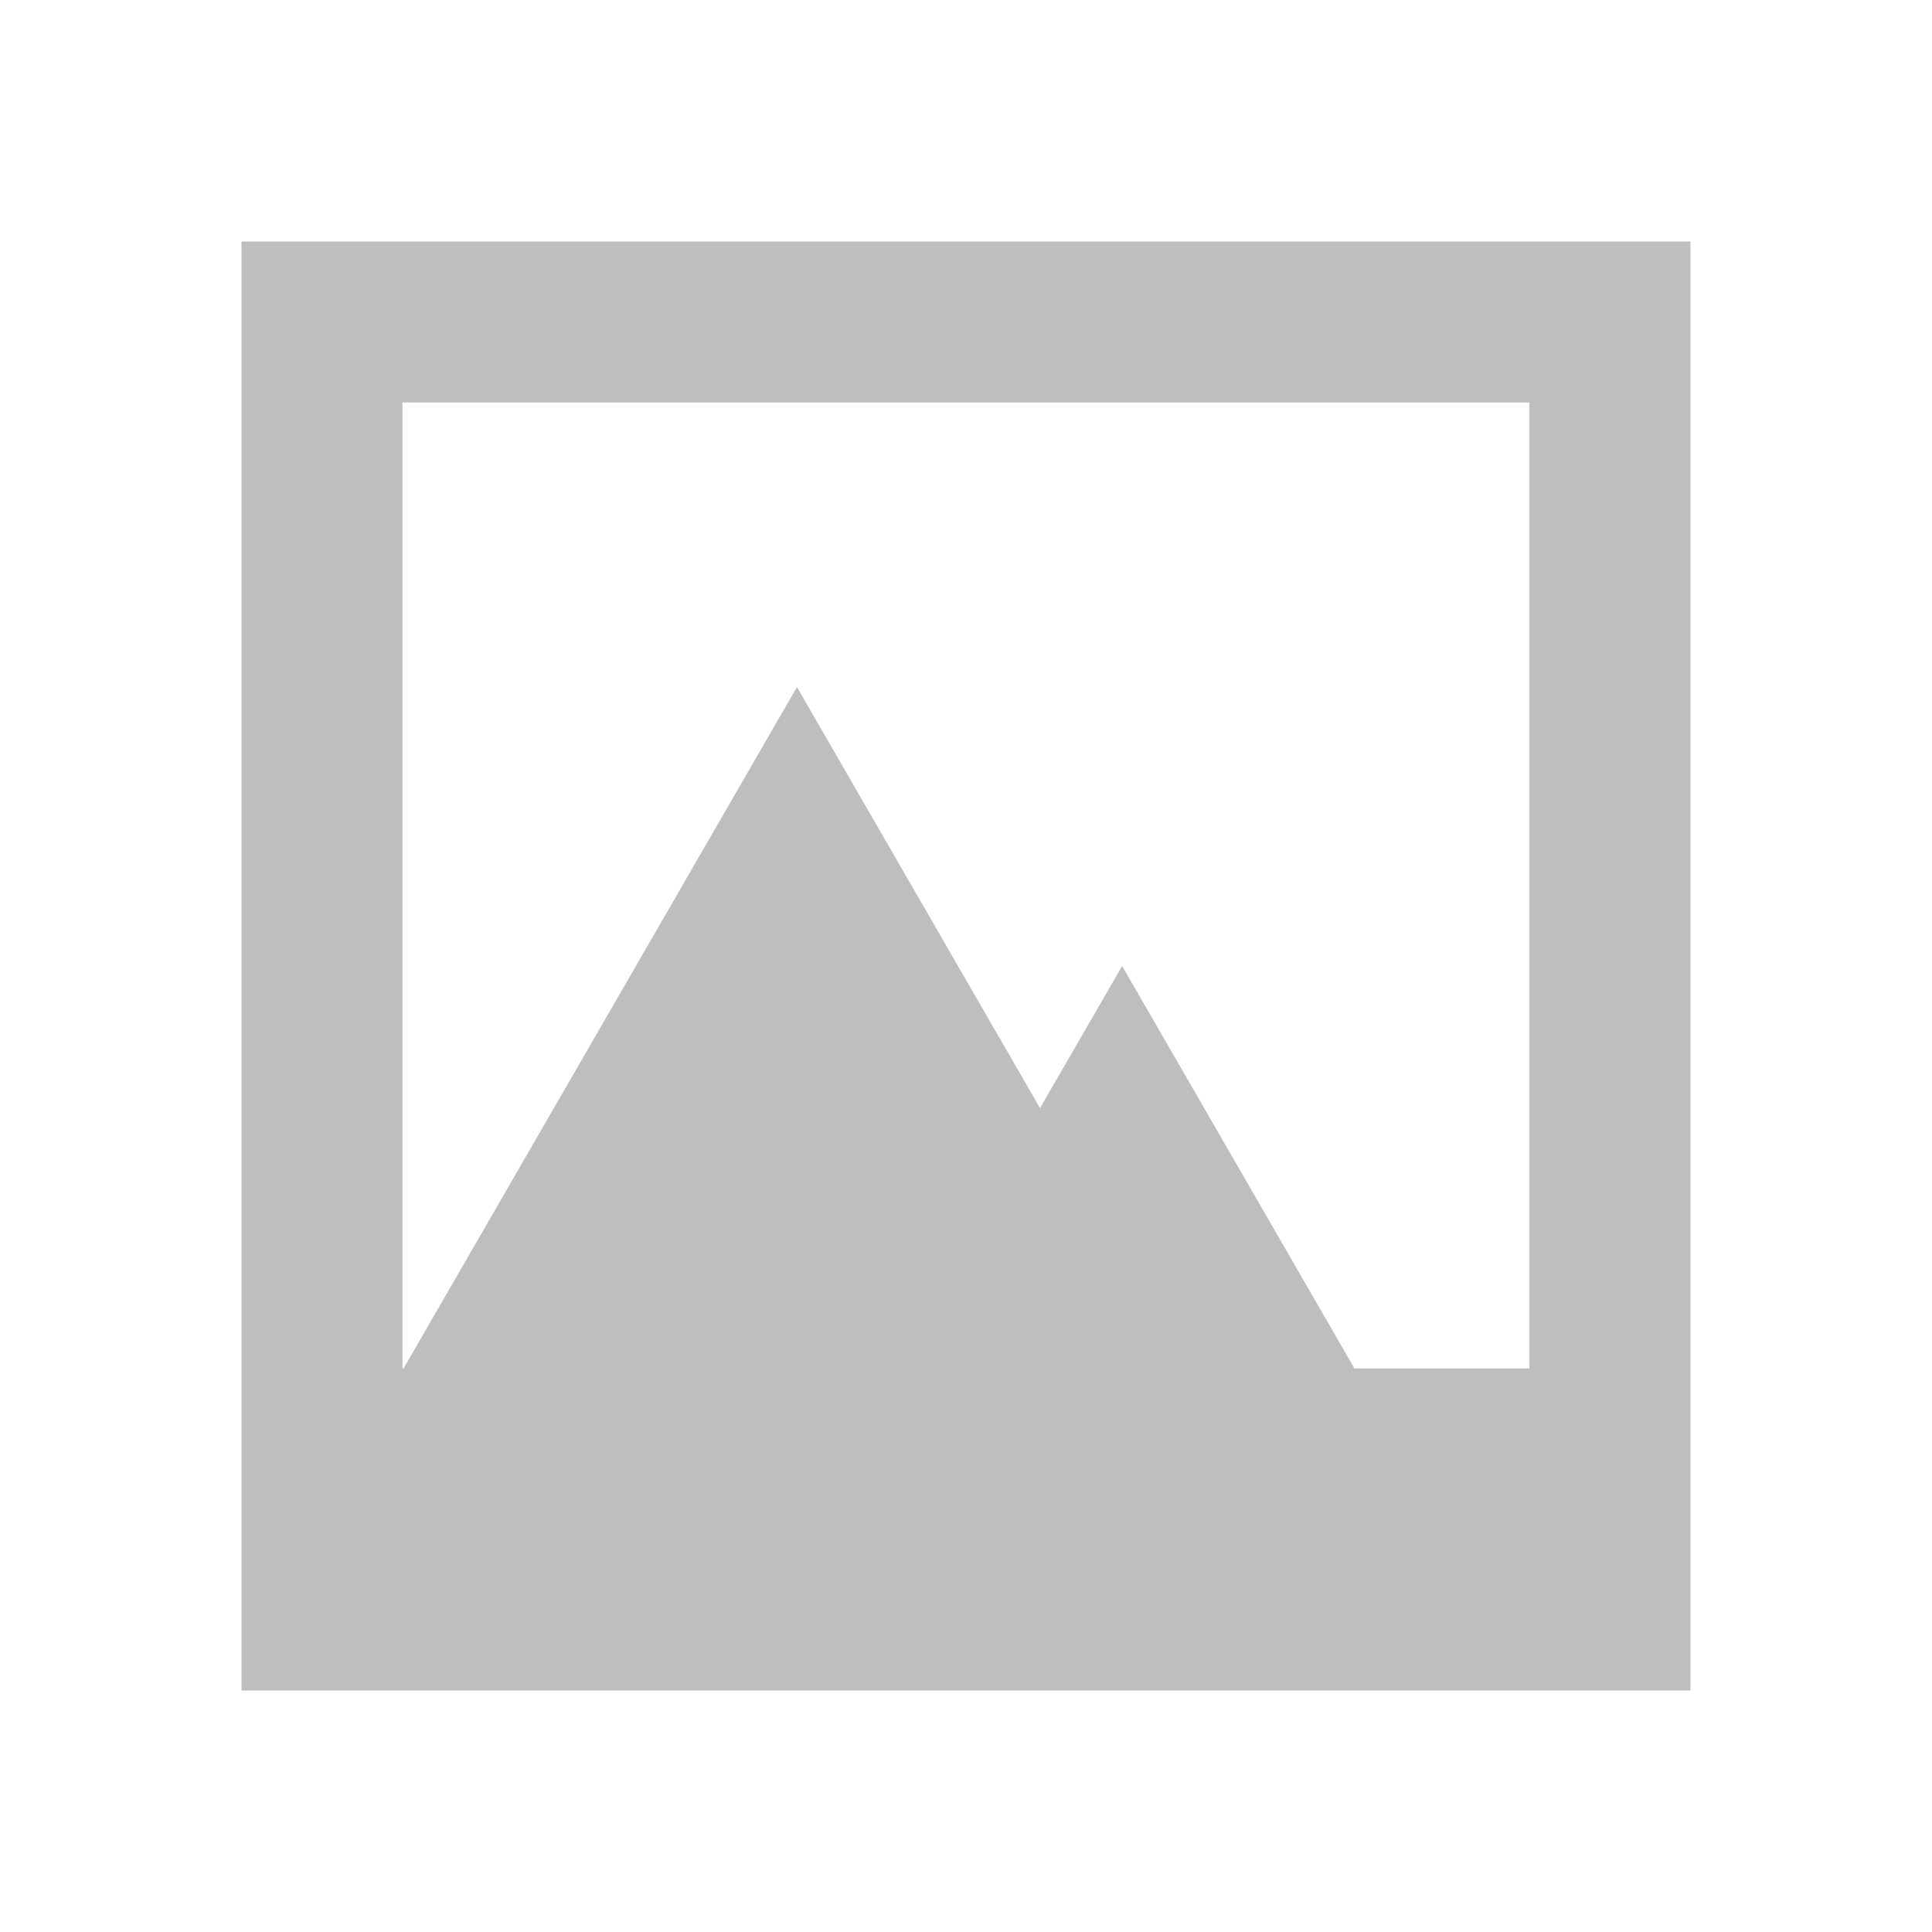 <?xml version="1.0" encoding="UTF-8" standalone="no"?>
<!-- Created with Inkscape (http://www.inkscape.org/) -->

<svg
   xmlns:dc="http://purl.org/dc/elements/1.1/"
   xmlns:cc="http://creativecommons.org/ns#"
   xmlns:rdf="http://www.w3.org/1999/02/22-rdf-syntax-ns#"
   xmlns:svg="http://www.w3.org/2000/svg"
   xmlns="http://www.w3.org/2000/svg"
   xmlns:sodipodi="http://sodipodi.sourceforge.net/DTD/sodipodi-0.dtd"
   xmlns:inkscape="http://www.inkscape.org/namespaces/inkscape"
   version="1.1"
   width="16"
   height="16"
   id="svg7384"
   inkscape:version="0.48+devel r12487"
   sodipodi:docname="insert-image-symbolic.svg">
  <sodipodi:namedview
     pagecolor="#ffffff"
     bordercolor="#666666"
     borderopacity="1"
     objecttolerance="10"
     gridtolerance="10"
     guidetolerance="10"
     inkscape:pageopacity="0"
     inkscape:pageshadow="2"
     inkscape:window-width="1366"
     inkscape:window-height="714"
     id="namedview8"
     showgrid="false"
     inkscape:zoom="20.937268"
     inkscape:cx="1.2367208"
     inkscape:cy="12.965618"
     inkscape:window-x="0"
     inkscape:window-y="30"
     inkscape:window-maximized="1"
     inkscape:current-layer="svg7384" />
  <title
     id="title9167">Gnome Symbolic Icon Theme</title>
  <defs
     id="defs11" />
  <g
     style="fill:#bebebe;fill-opacity:1"
     id="g3241">
    <g
       style="fill:#bebebe;fill-opacity:1"
       inkscape:label="Capa 2"
       id="layer2-5"
       transform="translate(-262.057,7.747)" />
    <g
       style="fill:#bebebe;fill-opacity:1"
       id="layer2"
       inkscape:label="Capa 2"
       transform="translate(-213.932,1.497)" />
    <path
       inkscape:connector-curvature="0"
       id="rect4144"
       d="m 2,2 0,12 12,0 0,-12 z m 1.333,1.333 9.333,0 0,8 -1.449,0 L 9.293,8 8.613,9.177 6.6,5.69 3.342,11.333 l -0.009,0 z"
       style="fill:#bebebe;fill-opacity:1;stroke:none"
       sodipodi:nodetypes="ccccccccccccccc" />
  </g>
</svg>
